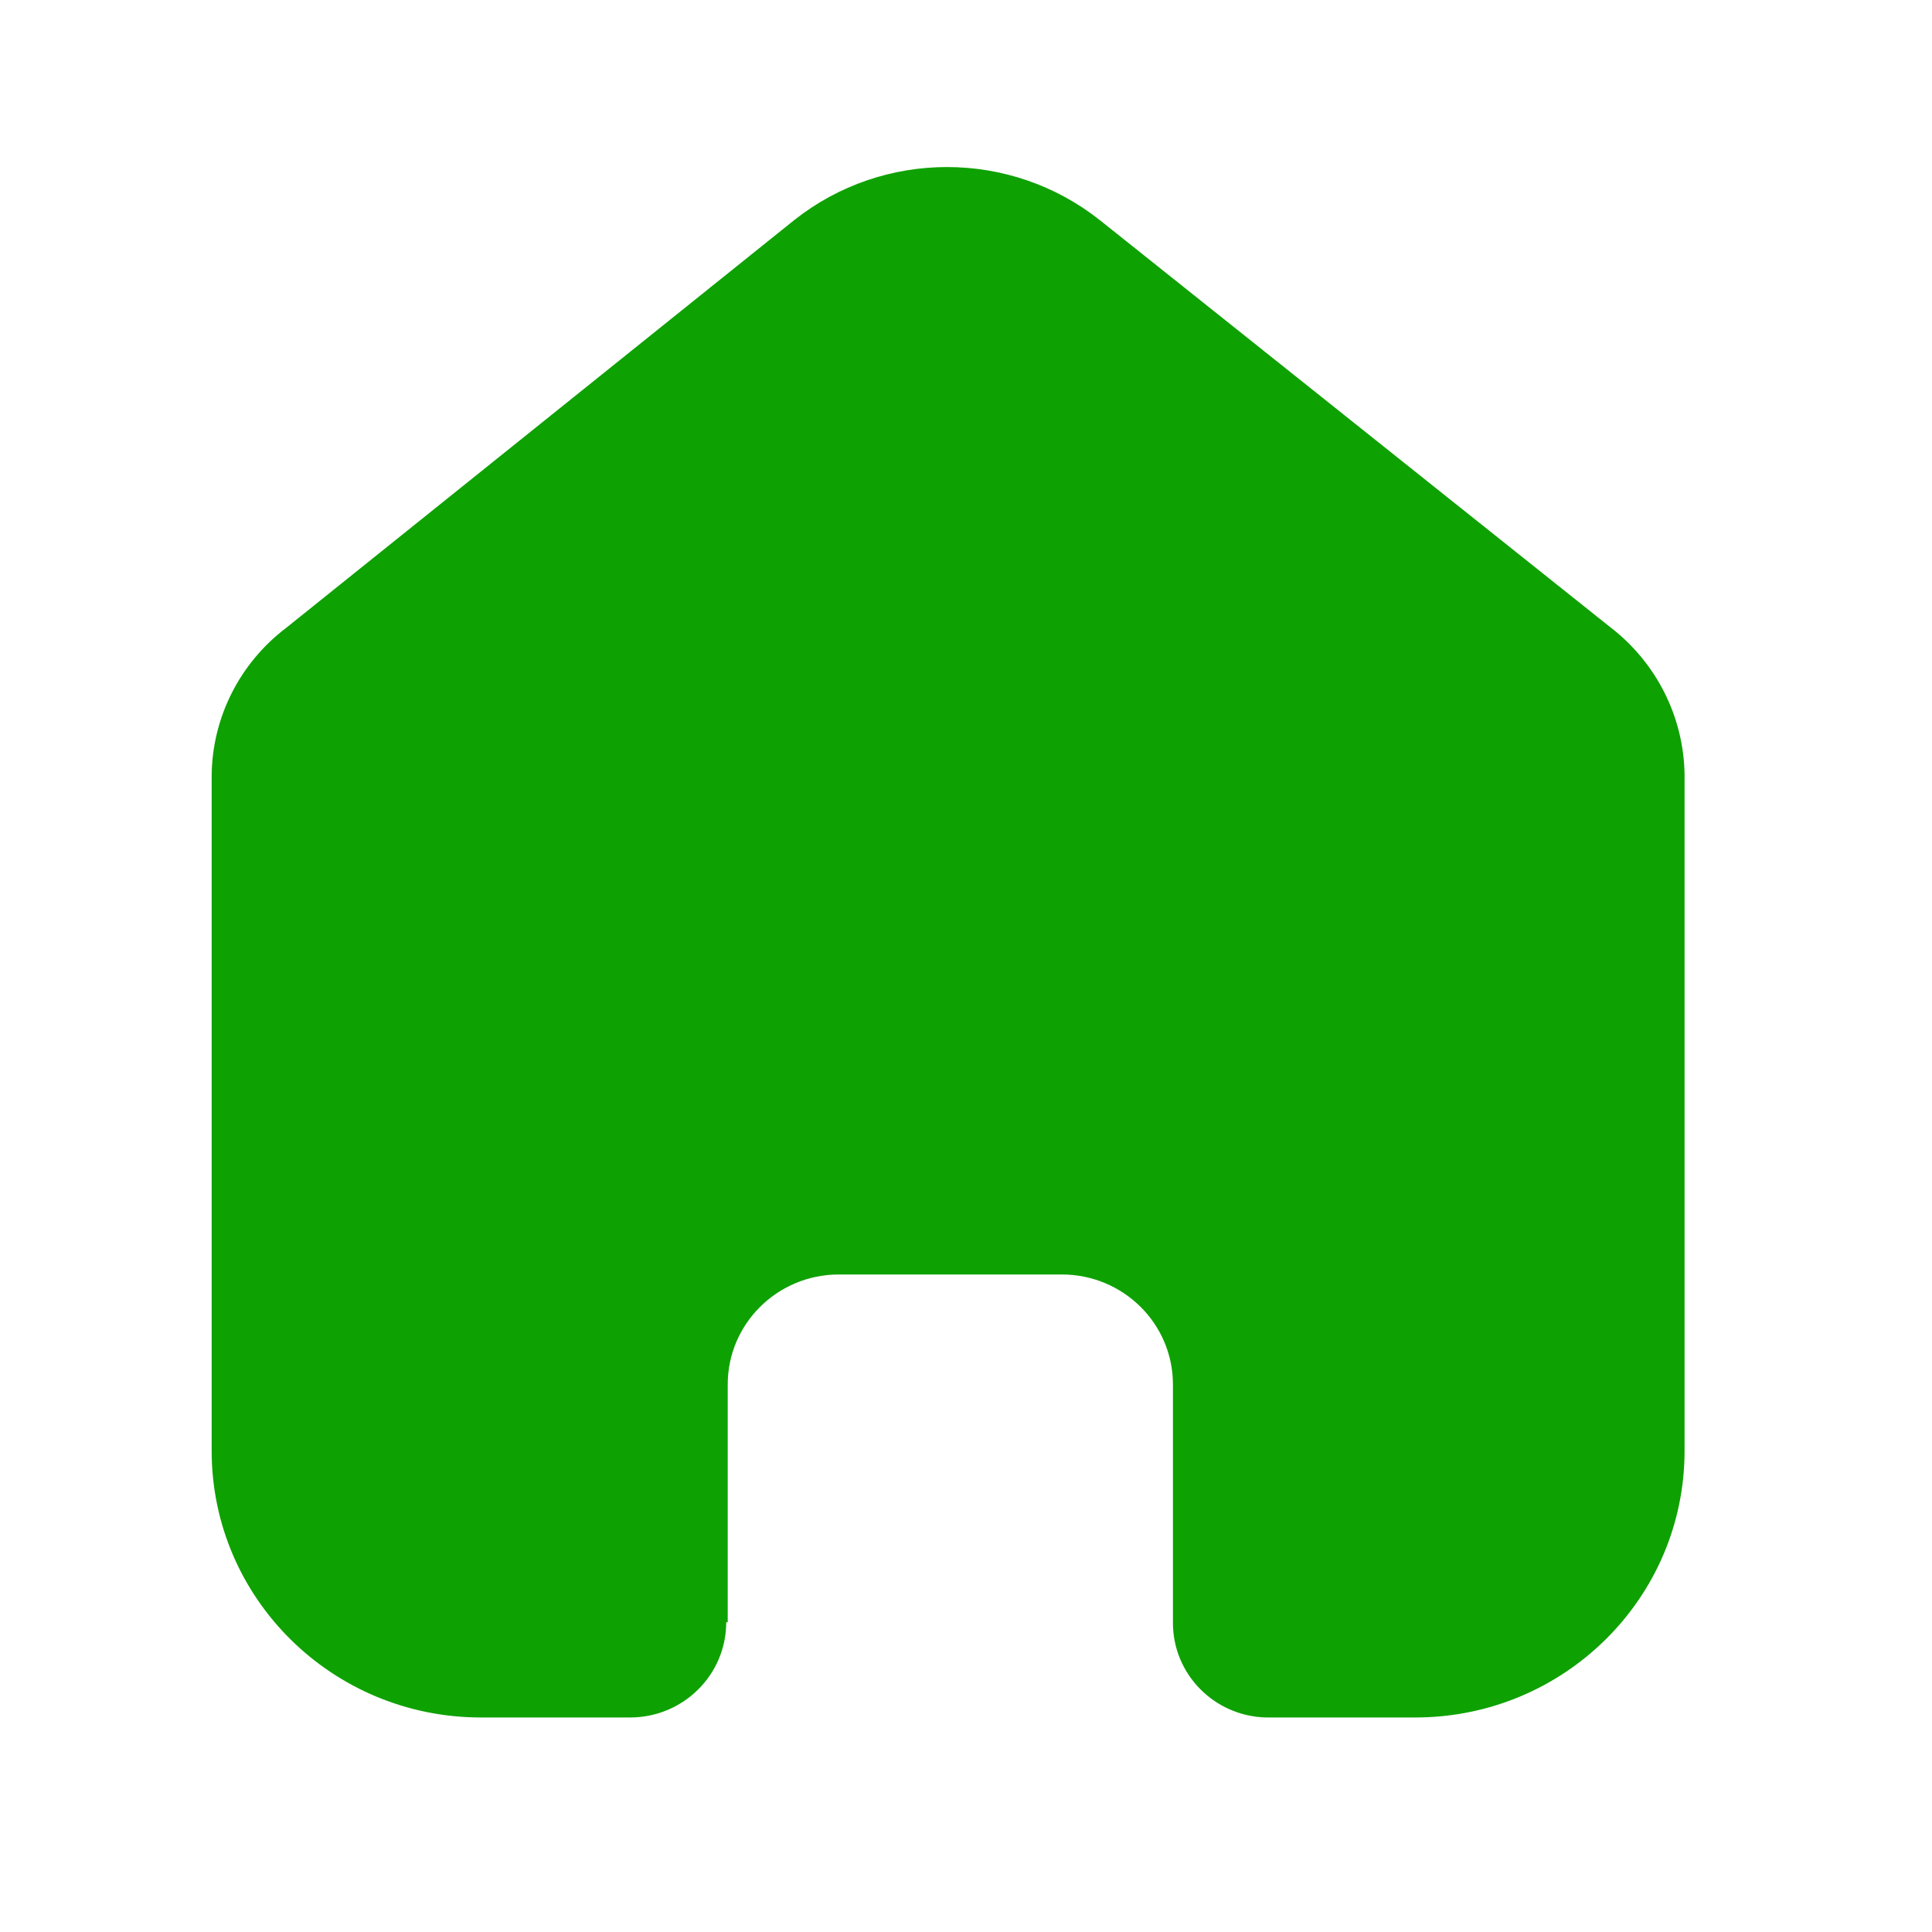 <svg width="27" height="27" viewBox="0 0 27 27" fill="none" xmlns="http://www.w3.org/2000/svg">
<path fill-rule="evenodd" clip-rule="evenodd" d="M10.17 22.671V19.348C10.17 18.503 10.859 17.817 11.713 17.811H14.839C15.697 17.811 16.392 18.499 16.392 19.348V22.681C16.392 23.398 16.971 23.985 17.695 24.002H19.779C21.857 24.002 23.542 22.334 23.542 20.277V10.826C23.531 10.017 23.147 9.257 22.5 8.762L15.371 3.077C14.122 2.087 12.347 2.087 11.098 3.077L4.001 8.773C3.351 9.265 2.966 10.026 2.958 10.836V20.277C2.958 22.334 4.643 24.002 6.721 24.002H8.805C9.548 24.002 10.149 23.406 10.149 22.671" fill="#0EA102"/>
</svg>
